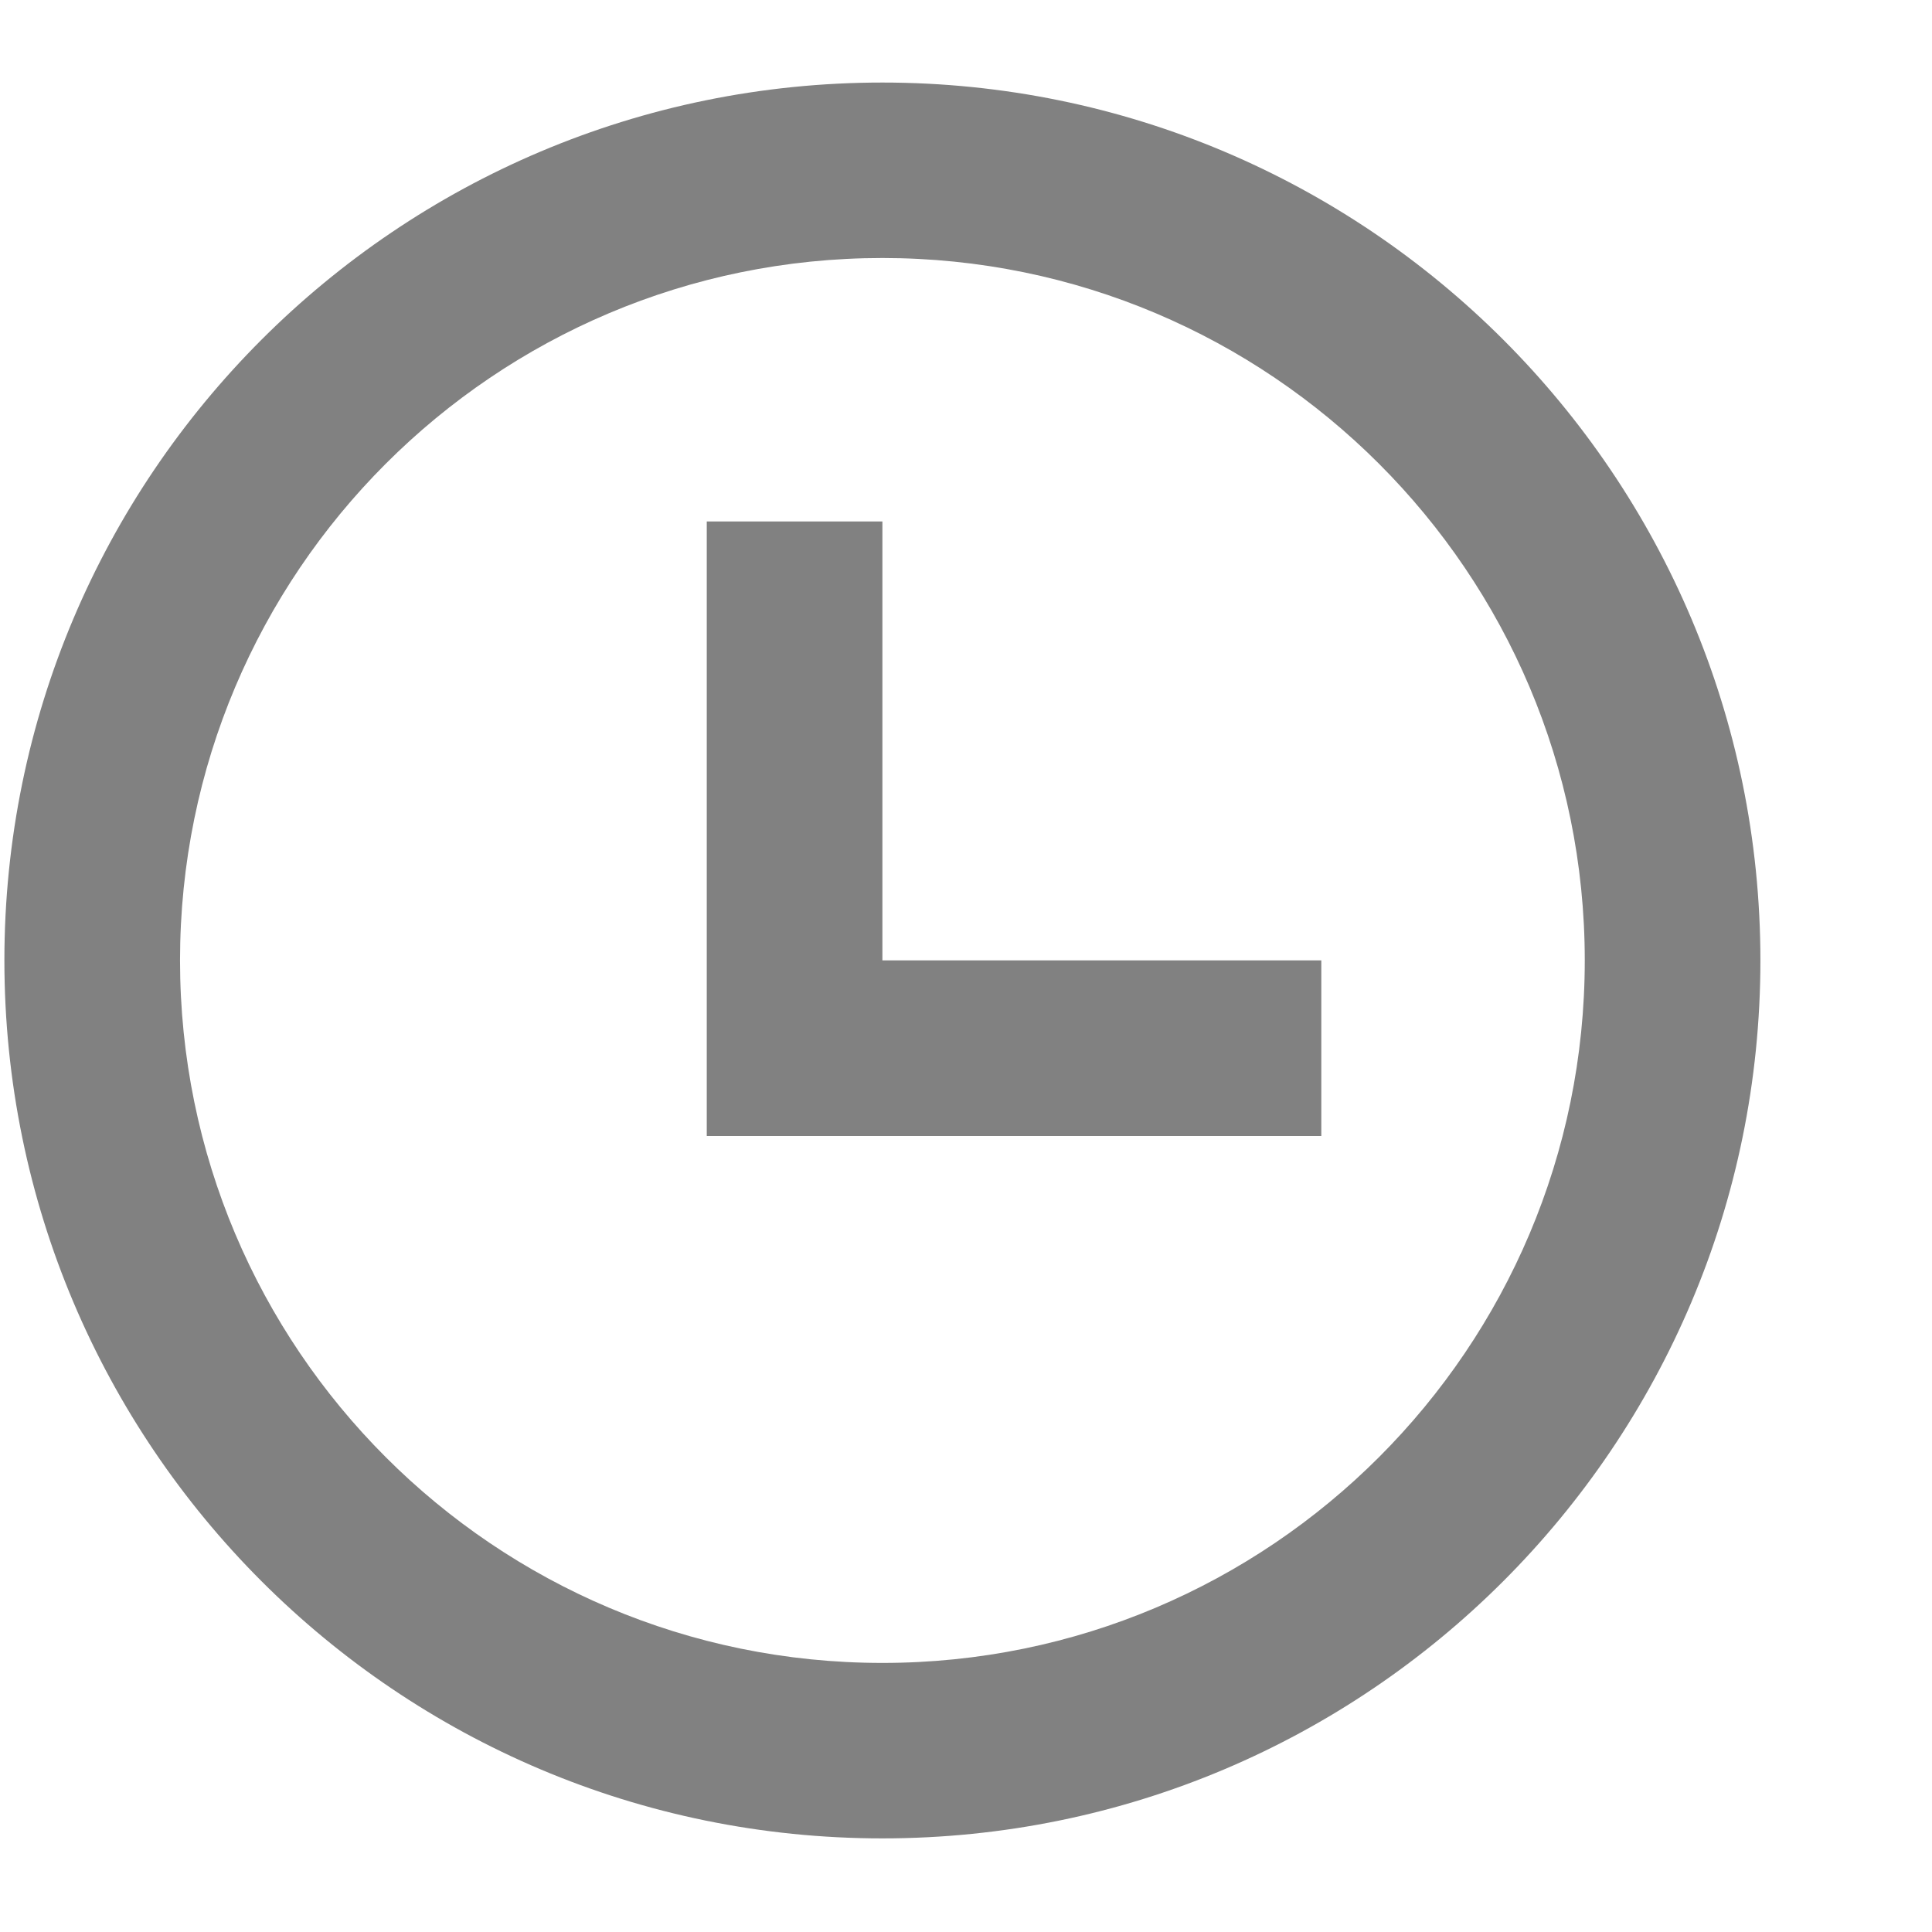 <svg width="11" height="11" viewBox="0 0 11 11" fill="none" xmlns="http://www.w3.org/2000/svg">
<path d="M4.024 2.969H5.024V5.468H7.523V6.468H4.024V2.969Z" fill="#818181"/>
<path fill-rule="evenodd" clip-rule="evenodd" d="M10.023 5.468C10.023 8.229 7.785 10.467 5.024 10.467C2.263 10.467 0.025 8.229 0.025 5.468C0.025 2.708 2.263 0.47 5.024 0.47C7.785 0.47 10.023 2.708 10.023 5.468ZM9.023 5.468C9.023 7.677 7.232 9.468 5.024 9.468C2.815 9.468 1.025 7.677 1.025 5.468C1.025 3.26 2.815 1.469 5.024 1.469C7.232 1.469 9.023 3.26 9.023 5.468Z" fill="#818181"/>
</svg>
